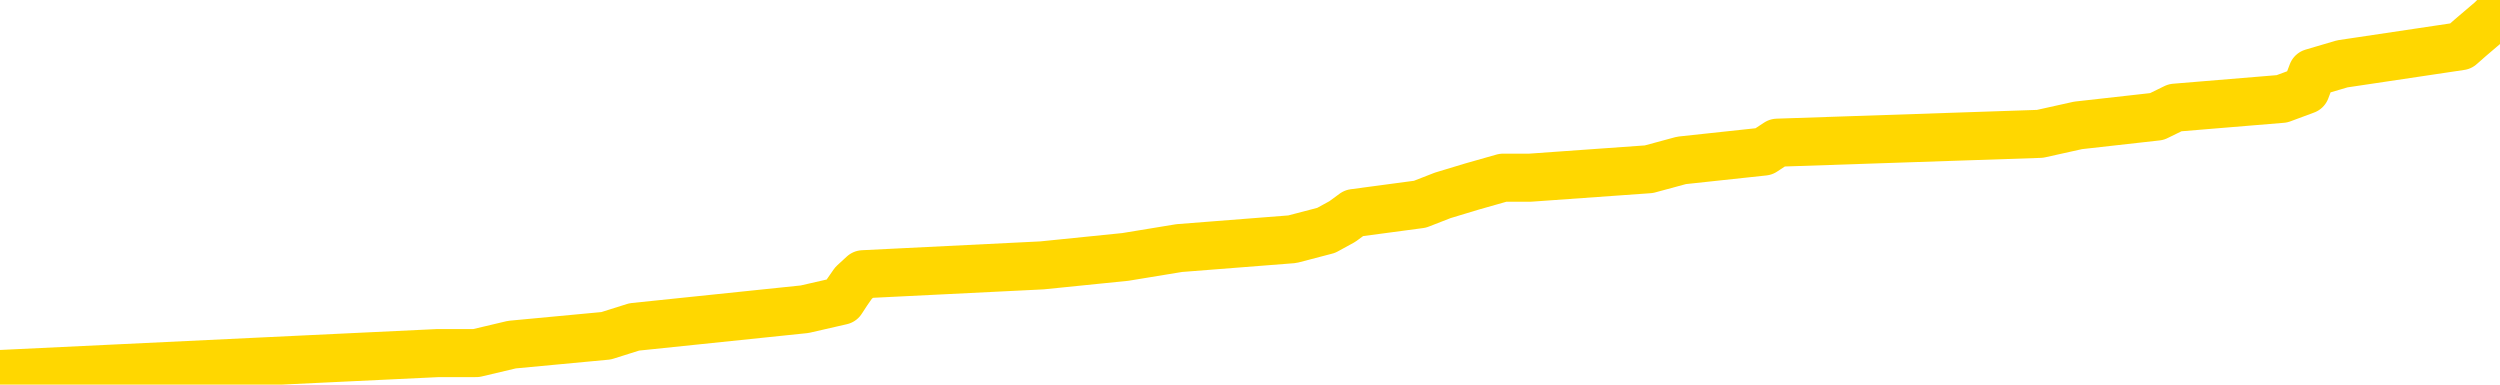 <svg xmlns="http://www.w3.org/2000/svg" version="1.1" viewBox="0 0 6500 1000">
	<path fill="none" stroke="gold" stroke-width="125" stroke-linecap="round" stroke-linejoin="round" d="M0 14735  L-142576 14735 L-142392 14712 L-141902 14667 L-141609 14644 L-141297 14598 L-141063 14575 L-141009 14530 L-140950 14484 L-140797 14461 L-140756 14416 L-140624 14393 L-140331 14370 L-139791 14370 L-139180 14347 L-139132 14347 L-138492 14325 L-138459 14325 L-137933 14325 L-137801 14302 L-137411 14256 L-137083 14211 L-136965 14165 L-136754 14119 L-136037 14119 L-135467 14097 L-135360 14097 L-135185 14074 L-134964 14028 L-134563 14005 L-134537 13960 L-133609 13914 L-133521 13869 L-133439 13823 L-133369 13777 L-133072 13755 L-132920 13709 L-131030 13732 L-130929 13732 L-130667 13732 L-130373 13755 L-130231 13709 L-129983 13709 L-129947 13686 L-129789 13663 L-129325 13618 L-129072 13595 L-128860 13549 L-128609 13527 L-128260 13504 L-127332 13458 L-127239 13413 L-126828 13390 L-125657 13344 L-124468 13321 L-124376 13276 L-124348 13230 L-124082 13185 L-123783 13139 L-123655 13093 L-123617 13048 L-122803 13048 L-122419 13071 L-121358 13093 L-121297 13093 L-121032 13549 L-120560 13983 L-120368 14416 L-120104 14849 L-119767 14826 L-119632 14803 L-119176 14781 L-118433 14758 L-118416 14735 L-118250 14689 L-118182 14689 L-117666 14667 L-116637 14667 L-116441 14644 L-115953 14621 L-115591 14598 L-115182 14598 L-114796 14621 L-113093 14621 L-112995 14621 L-112923 14621 L-112862 14621 L-112677 14598 L-112341 14598 L-111700 14575 L-111623 14553 L-111562 14553 L-111376 14530 L-111296 14530 L-111119 14507 L-111100 14484 L-110870 14484 L-110482 14461 L-109593 14461 L-109554 14439 L-109466 14416 L-109438 14370 L-108430 14347 L-108280 14302 L-108256 14279 L-108123 14256 L-108083 14233 L-106825 14211 L-106767 14211 L-106228 14188 L-106175 14188 L-106128 14188 L-105733 14165 L-105594 14142 L-105394 14119 L-105247 14119 L-105082 14119 L-104806 14142 L-104447 14142 L-103895 14119 L-103250 14097 L-102991 14051 L-102837 14028 L-102436 14005 L-102396 13983 L-102276 13960 L-102214 13983 L-102200 13983 L-102106 13983 L-101813 13960 L-101661 13869 L-101331 13823 L-101253 13777 L-101177 13755 L-100951 13686 L-100884 13641 L-100657 13595 L-100604 13549 L-100440 13527 L-99434 13504 L-99250 13481 L-98699 13458 L-98306 13413 L-97909 13390 L-97059 13344 L-96980 13321 L-96402 13299 L-95960 13299 L-95719 13276 L-95562 13276 L-95161 13230 L-95141 13230 L-94696 13207 L-94290 13185 L-94154 13139 L-93979 13093 L-93843 13048 L-93593 13002 L-92593 12979 L-92511 12957 L-92375 12934 L-92337 12911 L-91447 12888 L-91231 12865 L-90788 12843 L-90670 12820 L-90614 12797 L-89937 12797 L-89837 12774 L-89808 12774 L-88466 12751 L-88060 12729 L-88021 12706 L-87093 12683 L-86995 12660 L-86862 12637 L-86457 12615 L-86431 12592 L-86338 12569 L-86122 12546 L-85711 12501 L-84557 12455 L-84265 12409 L-84237 12364 L-83629 12341 L-83379 12295 L-83359 12273 L-82430 12250 L-82378 12204 L-82256 12181 L-82238 12136 L-82082 12113 L-81907 12067 L-81771 12045 L-81714 12022 L-81606 11999 L-81521 11976 L-81288 11953 L-81213 11931 L-80904 11908 L-80787 11885 L-80617 11862 L-80525 11839 L-80423 11839 L-80400 11817 L-80322 11817 L-80224 11771 L-79858 11748 L-79753 11725 L-79250 11703 L-78798 11680 L-78760 11657 L-78736 11634 L-78695 11611 L-78566 11589 L-78465 11566 L-78024 11543 L-77742 11520 L-77149 11497 L-77019 11475 L-76744 11429 L-76592 11406 L-76439 11383 L-76353 11338 L-76275 11315 L-76090 11292 L-76039 11292 L-76011 11269 L-75932 11247 L-75909 11224 L-75625 11178 L-75022 11133 L-74026 11110 L-73728 11087 L-72994 11064 L-72750 11041 L-72660 11019 L-72083 10996 L-71384 10973 L-70632 10950 L-70314 10927 L-69931 10882 L-69854 10859 L-69219 10836 L-69034 10813 L-68946 10813 L-68816 10813 L-68504 10791 L-68454 10768 L-68312 10745 L-68290 10722 L-67323 10699 L-66777 10677 L-66299 10677 L-66238 10677 L-65914 10677 L-65893 10654 L-65830 10654 L-65620 10631 L-65543 10608 L-65489 10585 L-65466 10563 L-65427 10540 L-65411 10517 L-64654 10494 L-64638 10471 L-63838 10449 L-63686 10426 L-62781 10403 L-62274 10380 L-62045 10335 L-62004 10335 L-61889 10312 L-61712 10289 L-60958 10312 L-60823 10289 L-60659 10266 L-60341 10243 L-60165 10198 L-59143 10152 L-59119 10107 L-58868 10084 L-58655 10038 L-58021 10015 L-57783 9970 L-57751 9924 L-57573 9879 L-57492 9833 L-57403 9810 L-57338 9765 L-56898 9719 L-56874 9696 L-56333 9673 L-56078 9651 L-55583 9628 L-54706 9605 L-54669 9582 L-54616 9559 L-54575 9537 L-54458 9514 L-54181 9491 L-53974 9445 L-53777 9400 L-53754 9354 L-53704 9309 L-53664 9286 L-53586 9263 L-52989 9217 L-52929 9195 L-52825 9172 L-52671 9149 L-52039 9126 L-51358 9103 L-51056 9058 L-50709 9035 L-50511 9012 L-50463 8967 L-50143 8944 L-49515 8921 L-49368 8898 L-49332 8875 L-49274 8853 L-49198 8807 L-48956 8807 L-48868 8784 L-48774 8761 L-48480 8739 L-48346 8716 L-48286 8693 L-48249 8647 L-47977 8647 L-46971 8625 L-46795 8602 L-46744 8602 L-46452 8579 L-46259 8533 L-45926 8511 L-45420 8488 L-44857 8442 L-44843 8397 L-44826 8374 L-44726 8328 L-44611 8283 L-44572 8237 L-44534 8214 L-44469 8214 L-44441 8191 L-44302 8214 L-44009 8214 L-43959 8214 L-43854 8214 L-43589 8191 L-43124 8169 L-42980 8169 L-42925 8123 L-42868 8100 L-42677 8077 L-42312 8055 L-42097 8055 L-41903 8055 L-41845 8055 L-41786 8009 L-41632 7986 L-41362 7963 L-40932 8077 L-40917 8077 L-40840 8055 L-40775 8032 L-40646 7872 L-40623 7849 L-40338 7827 L-40291 7804 L-40236 7781 L-39774 7758 L-39735 7758 L-39694 7735 L-39504 7713 L-39024 7690 L-38537 7667 L-38520 7644 L-38482 7621 L-38226 7599 L-38148 7553 L-37918 7530 L-37902 7485 L-37608 7439 L-37166 7416 L-36719 7393 L-36214 7371 L-36060 7348 L-35774 7325 L-35734 7279 L-35403 7257 L-35181 7234 L-34664 7188 L-34588 7165 L-34340 7120 L-34146 7074 L-34086 7051 L-33309 7029 L-33235 7029 L-33005 7006 L-32988 7006 L-32926 6983 L-32730 6960 L-32266 6960 L-32243 6937 L-32113 6937 L-30813 6937 L-30796 6937 L-30719 6915 L-30625 6915 L-30408 6915 L-30256 6892 L-30077 6915 L-30023 6937 L-29737 6960 L-29697 6960 L-29327 6960 L-28887 6960 L-28704 6960 L-28383 6937 L-28088 6937 L-27642 6892 L-27570 6869 L-27108 6823 L-26670 6801 L-26488 6778 L-25034 6732 L-24902 6709 L-24445 6664 L-24219 6641 L-23832 6595 L-23316 6550 L-22361 6504 L-21567 6459 L-20893 6436 L-20467 6390 L-20156 6367 L-19926 6299 L-19243 6231 L-19230 6162 L-19020 6071 L-18998 6048 L-18824 6003 L-17874 5980 L-17605 5934 L-16790 5911 L-16480 5866 L-16442 5843 L-16385 5797 L-15768 5775 L-15130 5729 L-13504 5706 L-12830 5683 L-12188 5683 L-12111 5683 L-12054 5683 L-12018 5683 L-11990 5661 L-11878 5615 L-11860 5592 L-11838 5569 L-11684 5547 L-11631 5501 L-11553 5478 L-11433 5455 L-11336 5433 L-11218 5410 L-10949 5364 L-10679 5341 L-10662 5296 L-10462 5273 L-10315 5227 L-10088 5205 L-9954 5182 L-9645 5159 L-9585 5136 L-9232 5091 L-8884 5068 L-8783 5045 L-8718 5000 L-8659 4977 L-8274 4931 L-7893 4908 L-7789 4886 L-7529 4863 L-7257 4817 L-7098 4794 L-7066 4772 L-7004 4749 L-6863 4726 L-6679 4703 L-6634 4680 L-6346 4680 L-6330 4658 L-6097 4658 L-6036 4635 L-5998 4635 L-5418 4612 L-5284 4589 L-5261 4498 L-5242 4338 L-5225 4156 L-5209 3974 L-5185 3791 L-5168 3654 L-5147 3495 L-5131 3335 L-5107 3244 L-5091 3153 L-5069 3084 L-5052 3039 L-5003 2970 L-4931 2902 L-4896 2788 L-4873 2697 L-4837 2606 L-4796 2514 L-4759 2469 L-4743 2378 L-4718 2309 L-4681 2264 L-4665 2195 L-4641 2150 L-4624 2104 L-4605 2058 L-4589 2013 L-4560 1944 L-4534 1876 L-4489 1853 L-4472 1808 L-4430 1785 L-4382 1739 L-4311 1694 L-4296 1648 L-4280 1602 L-4218 1580 L-4179 1557 L-4139 1534 L-3973 1511 L-3908 1488 L-3892 1466 L-3848 1420 L-3790 1397 L-3577 1374 L-3544 1352 L-3501 1329 L-3423 1306 L-2886 1283 L-2808 1260 L-2703 1215 L-2615 1192 L-2439 1169 L-2088 1146 L-1932 1124 L-1494 1101 L-1338 1078 L-1208 1055 L-504 1010 L-303 987 L657 941 L1139 918 L1238 918 L1331 896 L1576 873 L1649 850 L2092 804 L2188 782 L2203 759 L2219 736 L2244 713 L2709 690 L2926 668 L3066 645 L3360 622 L3448 599 L3490 576 L3520 554 L3692 531 L3751 508 L3827 485 L3908 462 L3978 462 L4287 440 L4372 417 L4586 394 L4621 371 L5304 348 L5403 326 L5608 303 L5655 280 L5933 257 L5995 234 L6012 189 L6090 166 L6398 120 L6423 98 L6477 52 L6500 29" />
</svg>
